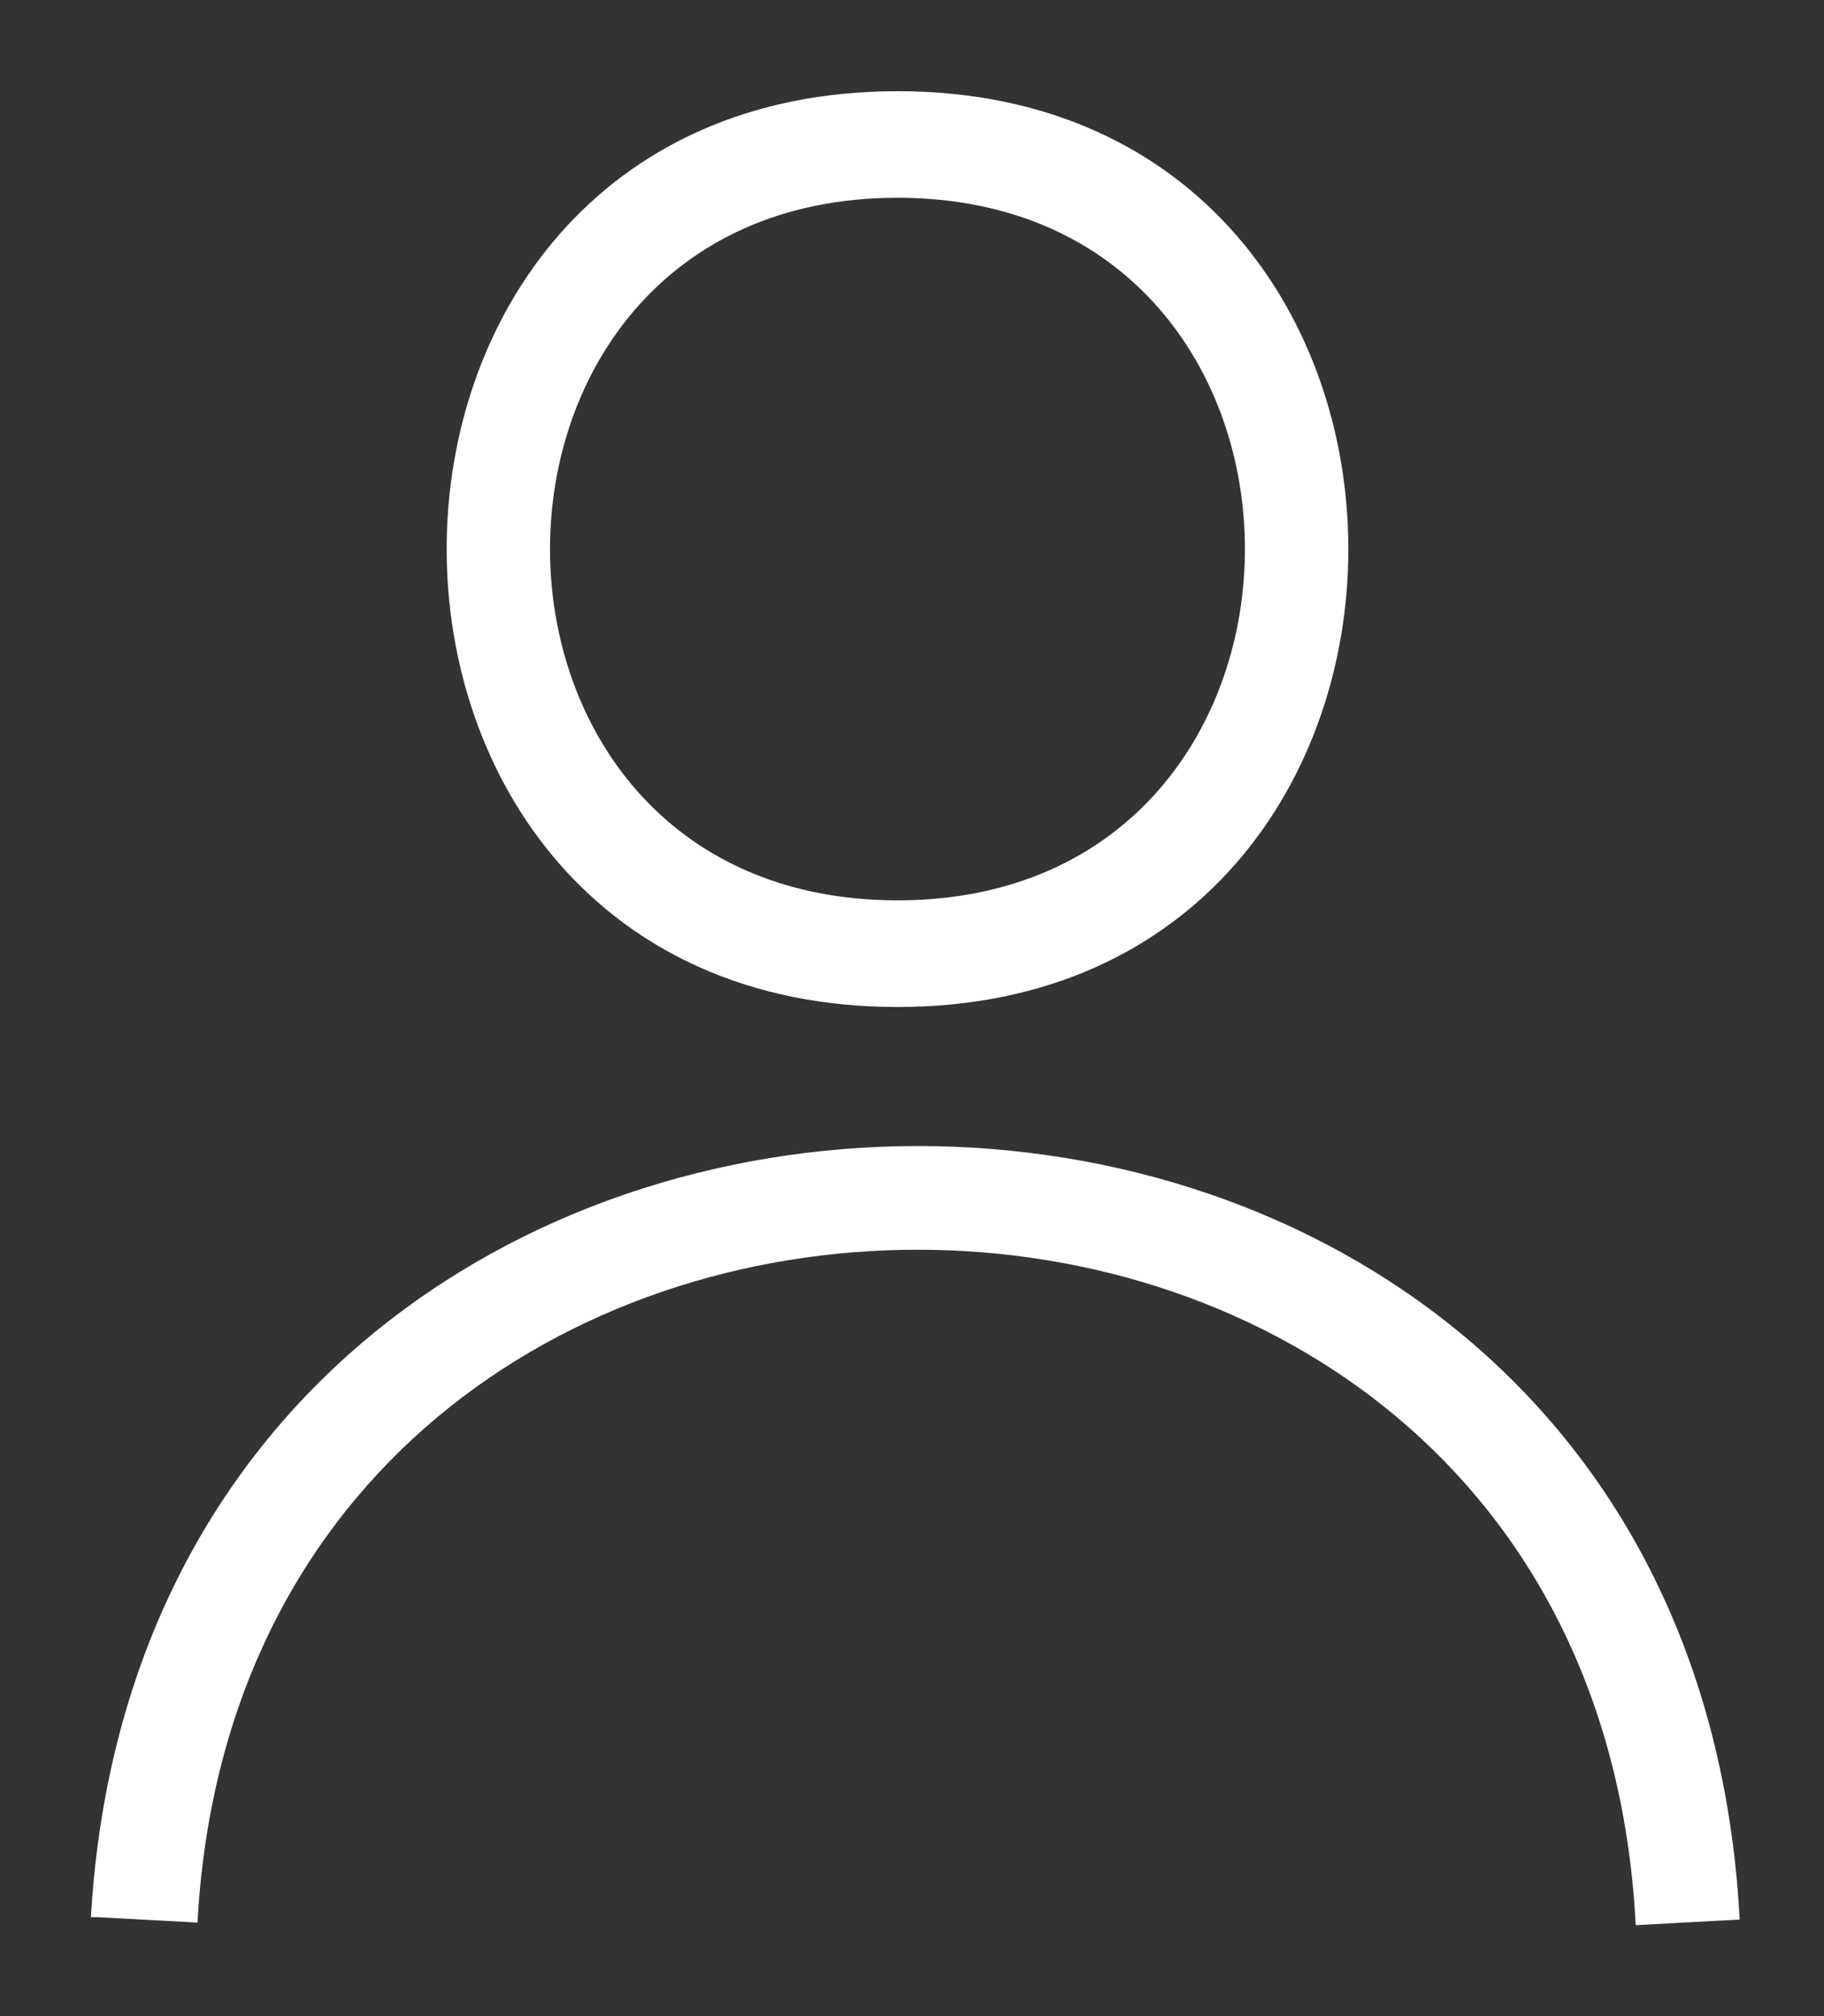 <svg width="19" height="21" viewBox="0 0 19 21" fill="none" xmlns="http://www.w3.org/2000/svg">
<rect x="0" y="0" width="19" height="21" fill="#333333" stroke="none"/>
<g clip-path="url(#clip0_1_52)">
<path d="M9.349 1C15.544 1 15.544 10.439 9.349 10.439C3.154 10.439 3.154 1 9.349 1ZM1 19.92C1.665 9.365 17.458 9.312 18.069 19.947L17.086 20C16.554 10.614 2.569 10.641 2.01 19.973L1.027 19.92H1ZM9.349 2.01C4.456 2.01 4.456 9.428 9.349 9.428C14.241 9.428 14.241 2.01 9.349 2.01Z" fill="white" stroke="white" stroke-width="0.1"/>
</g>
<defs>
<clipPath id="clip0_1_52">
<rect width="19" height="21" fill="white"/>
</clipPath>
</defs>
</svg>
